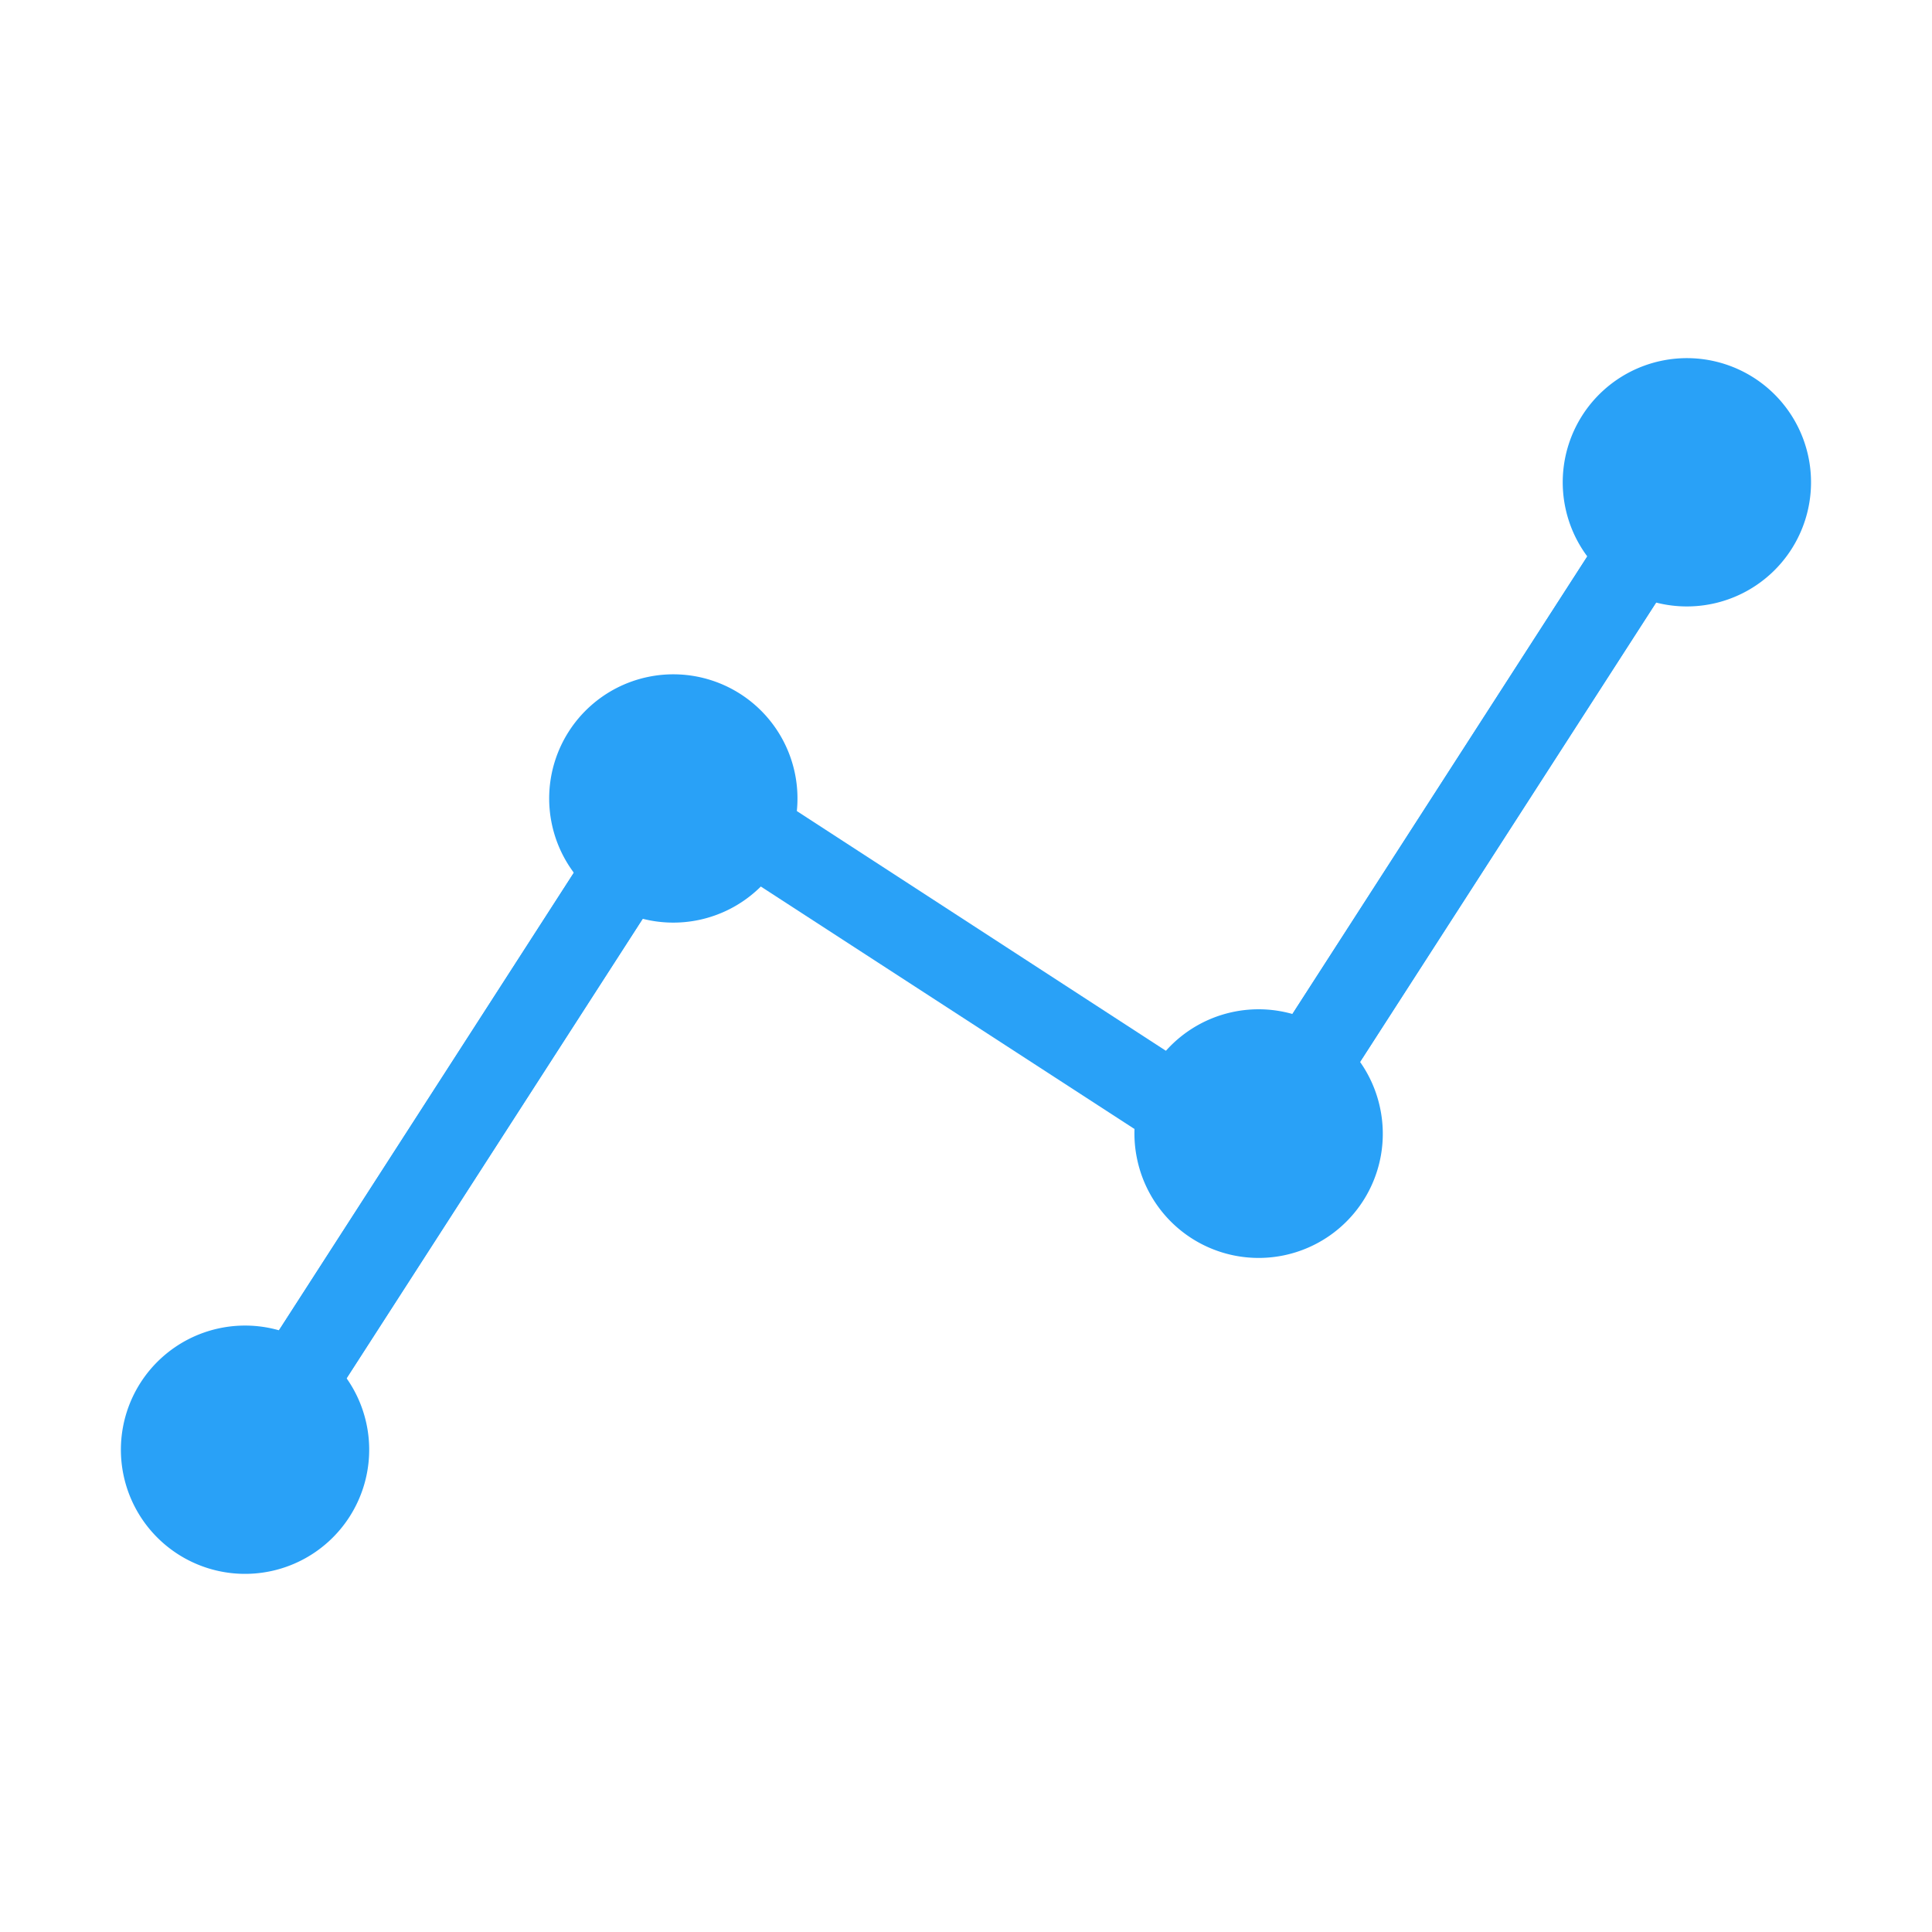 <svg class="icon" viewBox="0 0 1024 1024" xmlns="http://www.w3.org/2000/svg" width="128" height="128"><defs><style/></defs><path d="M65.566 782.29a65.8 65.8 0 1 0 128.626-27.82 65.8 65.8 0 1 0-128.626 27.82zM303.218 434.81a54.9 54.9 0 1 0 107.318-23.212 54.9 54.9 0 1 0-107.318 23.211z" fill="#29A1F7"/><path d="M116.659 753.498l202.054-313.543 36.902 23.78L153.561 777.28z" fill="#29A1F7"/><path d="M292.564 437.114a65.8 65.8 0 1 0 128.626-27.82 65.8 65.8 0 1 0-128.626 27.82z" fill="#29A1F7"/><path d="M116.659 753.498l202.054-313.543 36.902 23.78L153.561 777.28zM602.771 614.71a65.8 65.8 0 1 0 128.626-27.818 65.8 65.8 0 1 0-128.626 27.819zM840.422 267.23a54.9 54.9 0 1 0 107.32-23.21 54.9 54.9 0 1 0-107.32 23.21z" fill="#29A1F7"/><path d="M653.819 585.838l202.054-313.543 36.902 23.78L690.721 609.62z" fill="#29A1F7"/><path d="M829.769 269.535a65.8 65.8 0 1 0 128.626-27.82 65.8 65.8 0 1 0-128.626 27.82z" fill="#29A1F7"/><path d="M653.819 585.838l202.054-313.543 36.902 23.78L690.721 609.62zM639.6 571L380.8 402.9l-23.9 36.9 258.9 168z" fill="#29A1F7"/></svg>